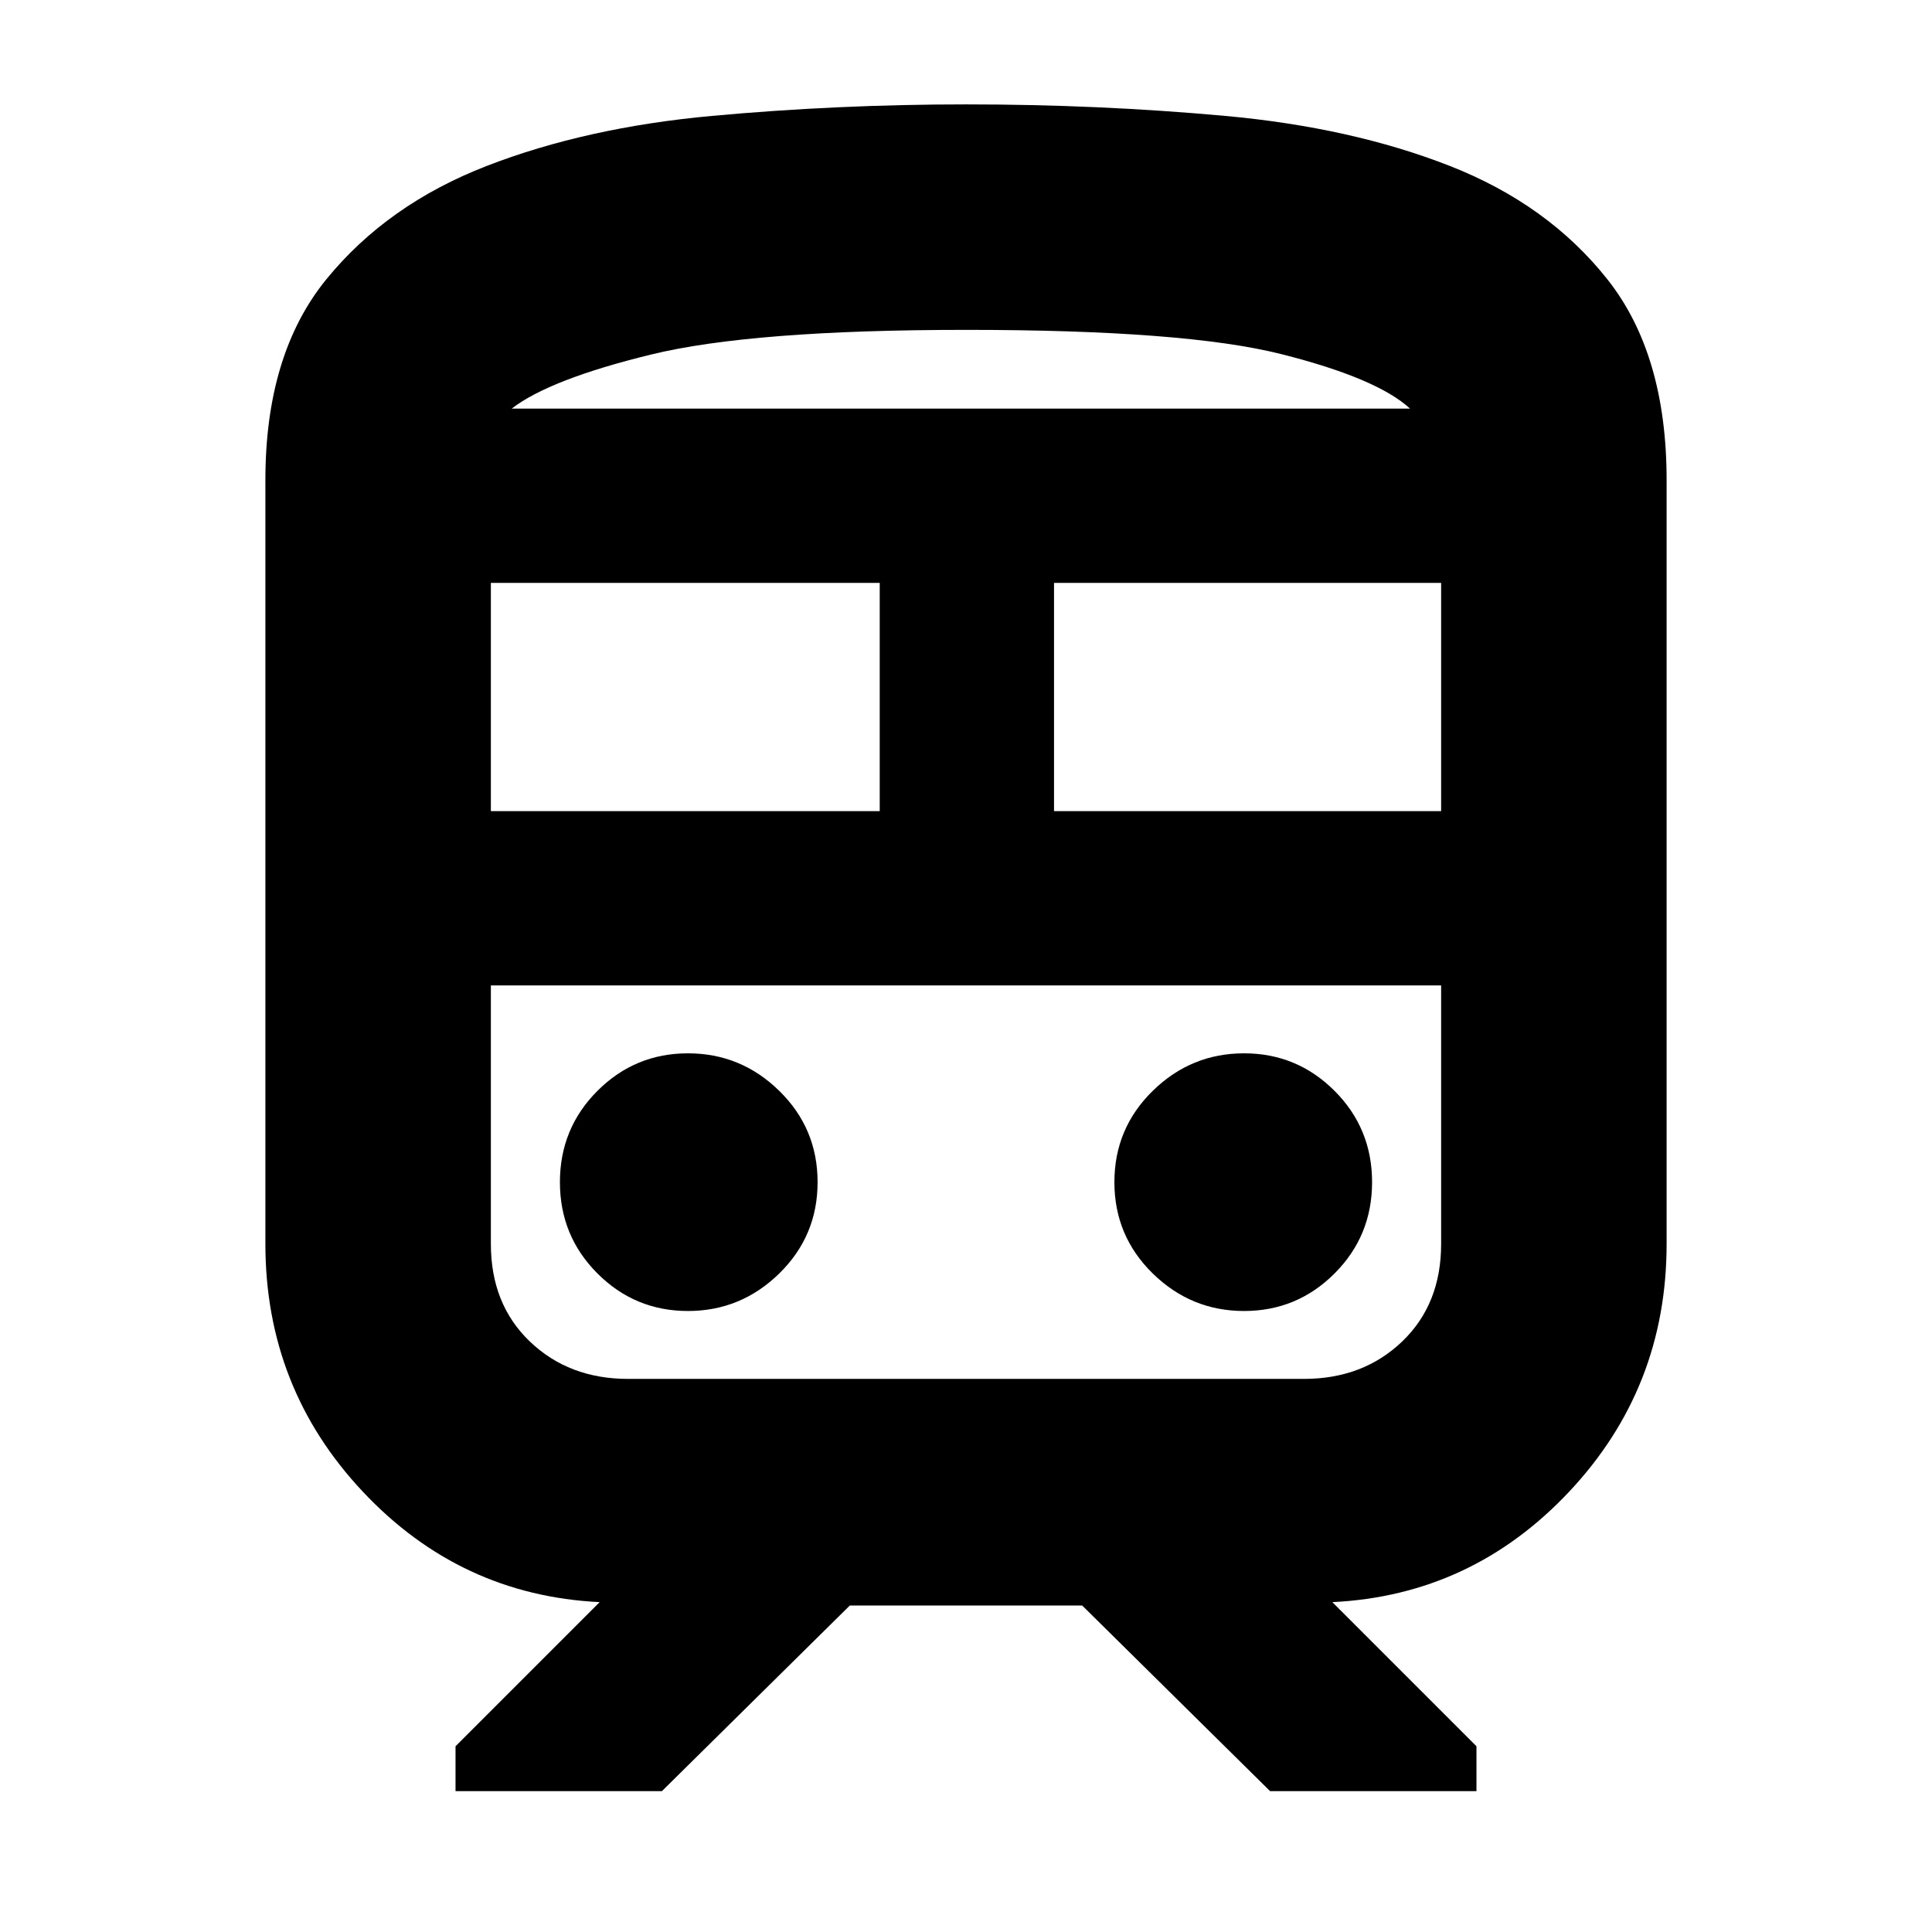 <svg xmlns="http://www.w3.org/2000/svg" height="24" viewBox="0 -960 960 960" width="24"><path d="M131.87-341.87v-379.55q0-62.68 30.33-99.85 30.32-37.17 79.71-56.3 49.39-19.13 111.87-24.84 62.48-5.72 126.22-5.72 66 0 128.76 5.72 62.76 5.71 111.59 24.84 48.82 19.13 78.3 56.3 29.48 37.17 29.48 99.85v379.55q0 71.55-48.4 123.06-48.4 51.51-117.69 54.9l71.61 71.61V-70H631.09l-93.35-92.22H422.26L328.91-70H226.35v-22.3l71.61-71.61q-69.29-3.39-117.69-54.9-48.4-51.51-48.4-123.06ZM480-796.09q-106.41 0-156.64 12.29-50.23 12.28-69.1 26.84h446.39q-16.43-15.13-64.19-27.13-47.76-12-156.46-12ZM243.91-556.96h193.22v-113.39H243.91v113.39Zm404 86.61h-404 472.18-68.18Zm-124.17-86.61h192.35v-113.39H523.74v113.39Zm-181.9 248.39q26.31 0 45.37-18.65 19.05-18.65 19.05-45.37 0-26.71-19.05-45.37-19.06-18.65-45.37-18.65-26.32 0-44.97 18.65-18.65 18.66-18.65 45.37 0 26.72 18.65 45.37t44.97 18.65Zm276.32 0q26.32 0 44.97-18.65t18.65-45.37q0-26.71-18.65-45.37-18.65-18.65-44.97-18.65-26.31 0-45.37 18.65-19.05 18.66-19.05 45.37 0 26.72 19.05 45.37 19.06 18.65 45.37 18.65Zm-306.07 33.74h335.82q29.39 0 48.79-18.56 19.39-18.56 19.39-48.48v-128.48H243.91v128.48q0 29.92 19.39 48.48 19.4 18.56 48.79 18.56ZM480-756.96H700.65 254.26 480Z"/></svg>